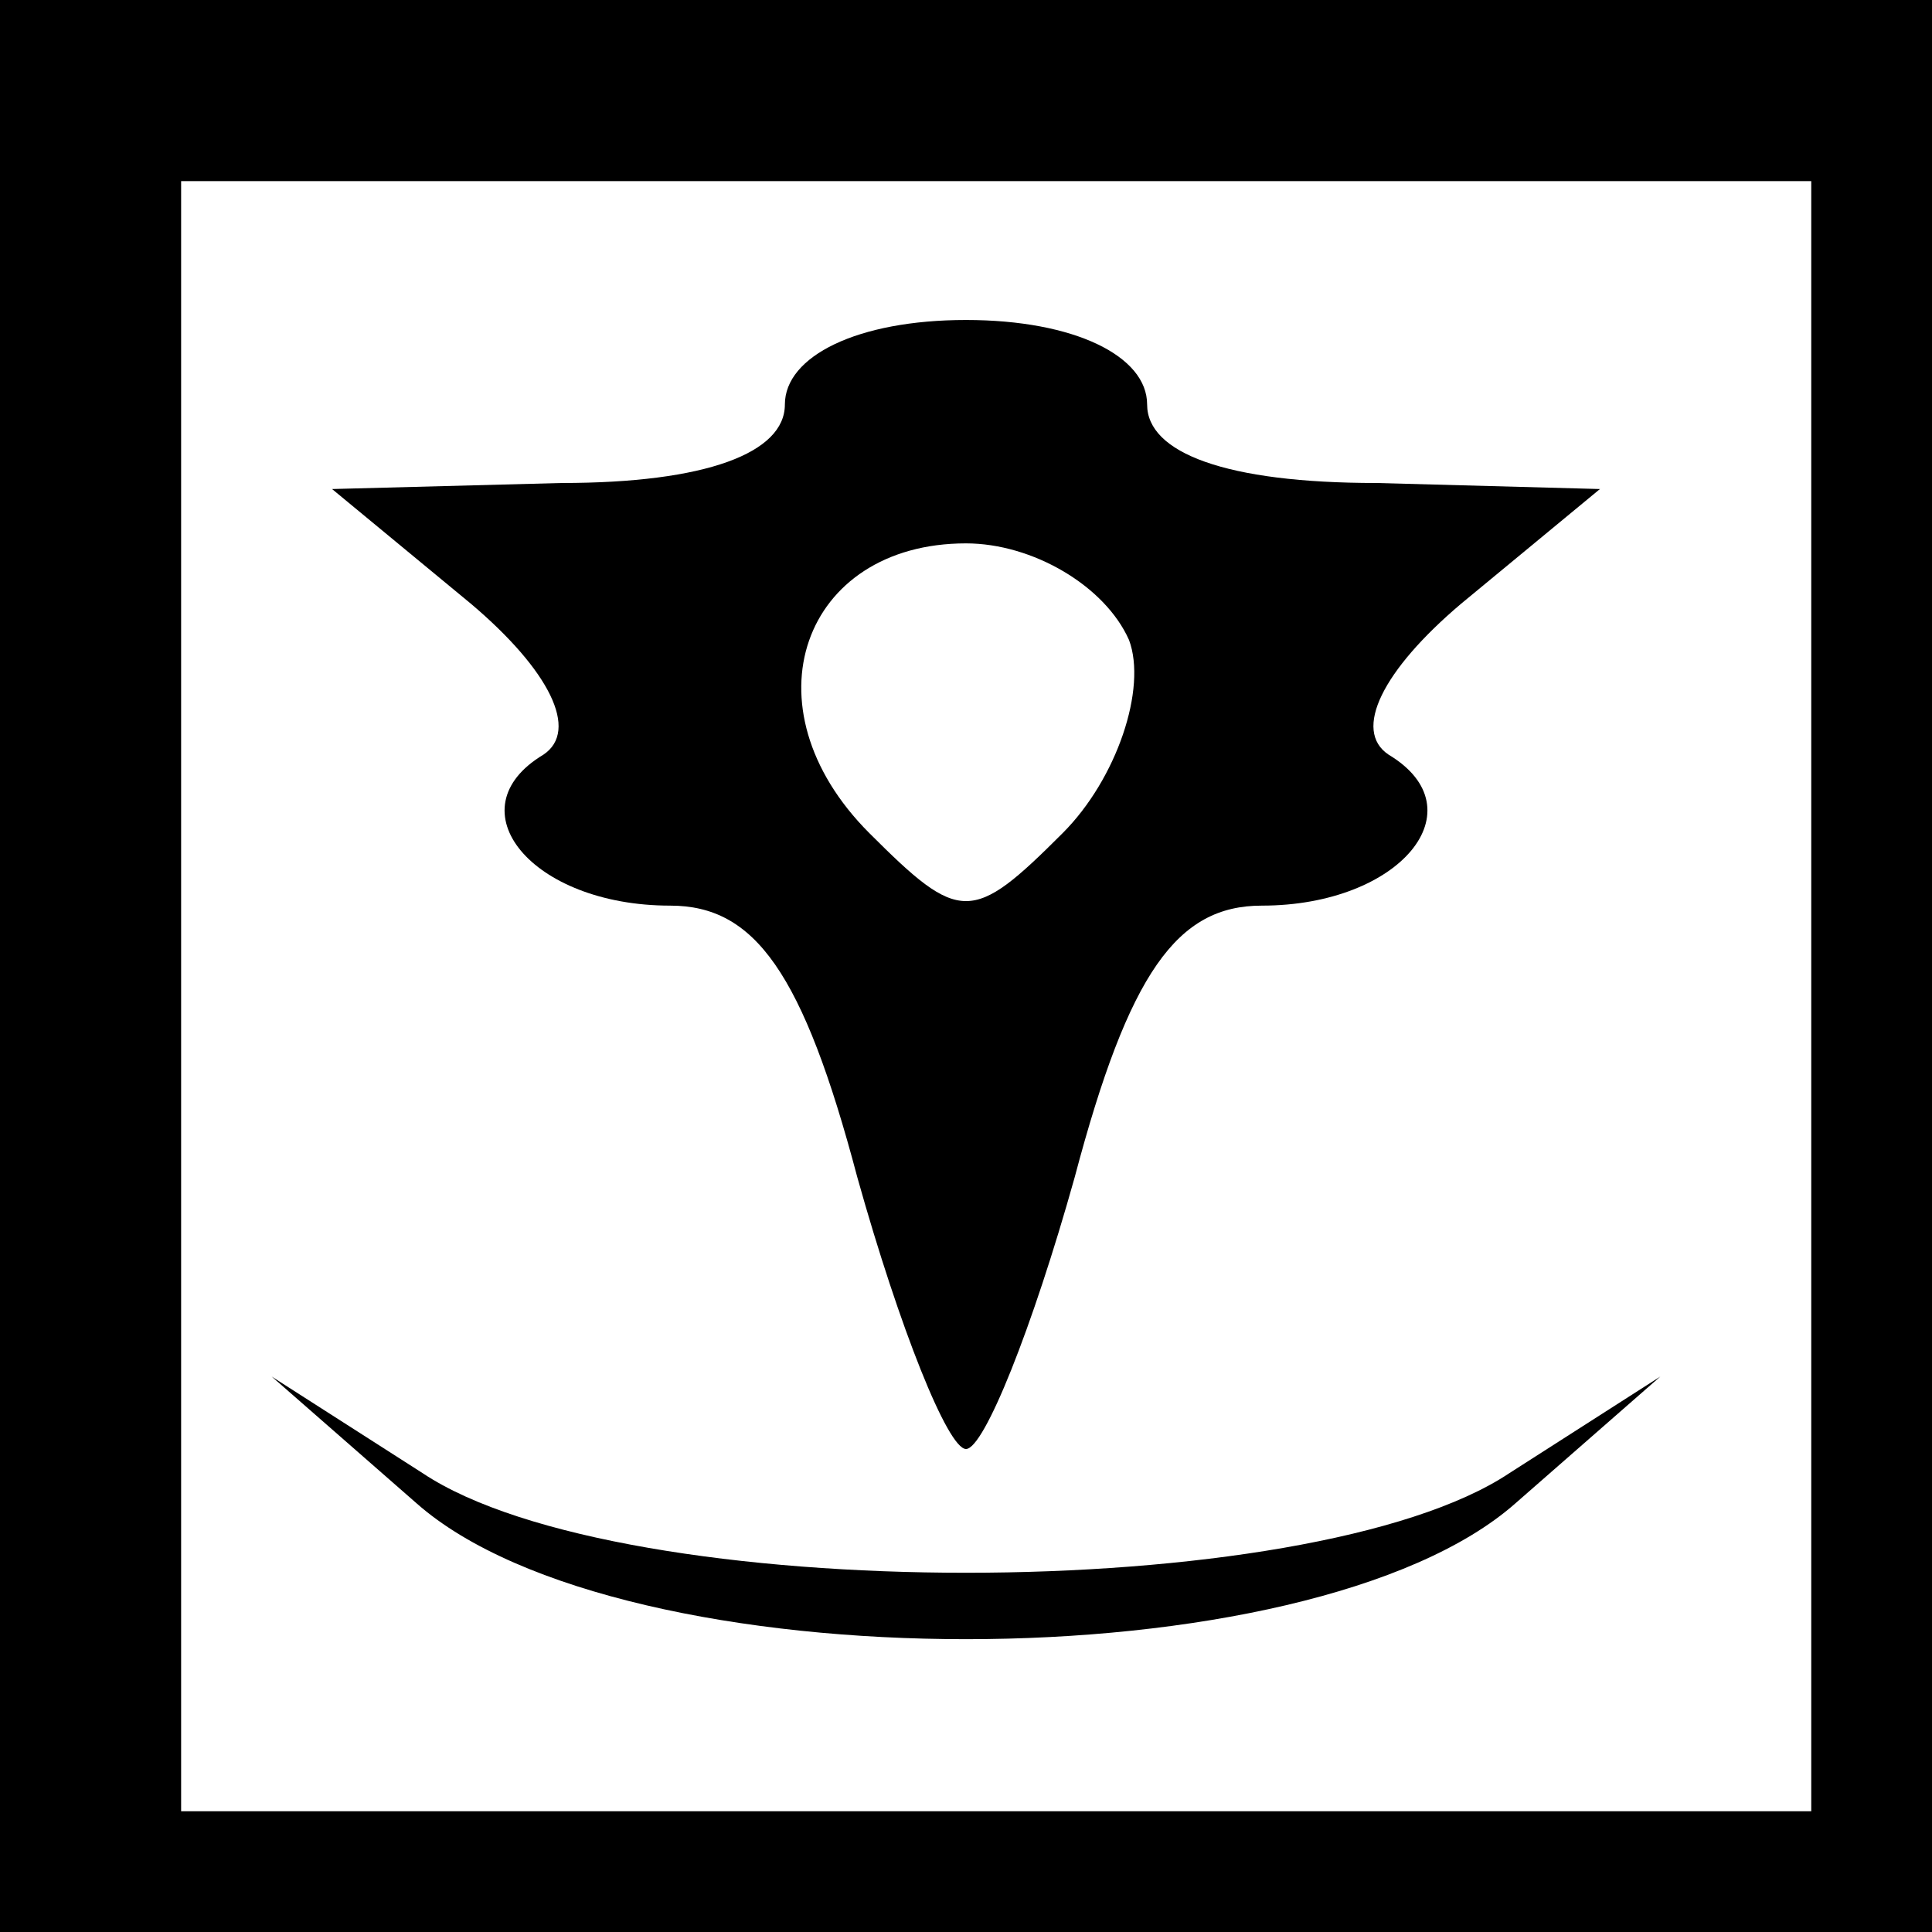 <?xml version="1.0" standalone="no"?>
<!DOCTYPE svg PUBLIC "-//W3C//DTD SVG 20010904//EN"
 "http://www.w3.org/TR/2001/REC-SVG-20010904/DTD/svg10.dtd">
<svg version="1.0" xmlns="http://www.w3.org/2000/svg"
 width="32pt" height="32pt" viewBox="0 0 32 32"
 preserveAspectRatio="xMidYMid meet">
<rect x="0" y="0" width="32" height="32" fill="#808080" stroke="none"/>
<g transform="translate(0,32) scale(0.1,-0.1)"
fill="#000000" stroke="none">
<path fill="#000000" stroke="none" d="M0 160 l0 -160 160 0 160 0 0 160 0
160 -160 0 -160 0 0 -160z"/>
<path fill="#ffffff" stroke="none" d="M300 155 l0 -135 -135 0 -135 0 0 135
0 135 135 0 135 0 0 -135z"/>
<path fill="#000000" stroke="none" d="M130 253 c0 -8 -13 -13 -37 -13 l-38
-1 23 -19 c13 -11 18 -21 12 -25 -15 -9 -2 -25 21 -25 14 0 22 -11 31 -45 7
-25 15 -45 18 -45 3 0 11 20 18 45 9 34 17 45 31 45 23 0 36 16 21 25 -6 4 -1
14 12 25 l23 19 -37 1 c-25 0 -38 5 -38 13 0 8 -12 14 -30 14 -18 0 -30 -6
-30 -14z"/>
<path fill="#ffffff" stroke="none" d="M187 214 c3 -8 -2 -23 -11 -32 -15 -15
-17 -15 -32 0 -21 21 -11 48 16 48 11 0 23 -7 27 -16z"/>
<path fill="#000000" stroke="none" d="M69 71 c34 -30 148 -30 182 0 l24 21
-25 -16 c-33 -22 -147 -22 -180 0 l-25 16 24 -21z"/>
</g>
</svg>
